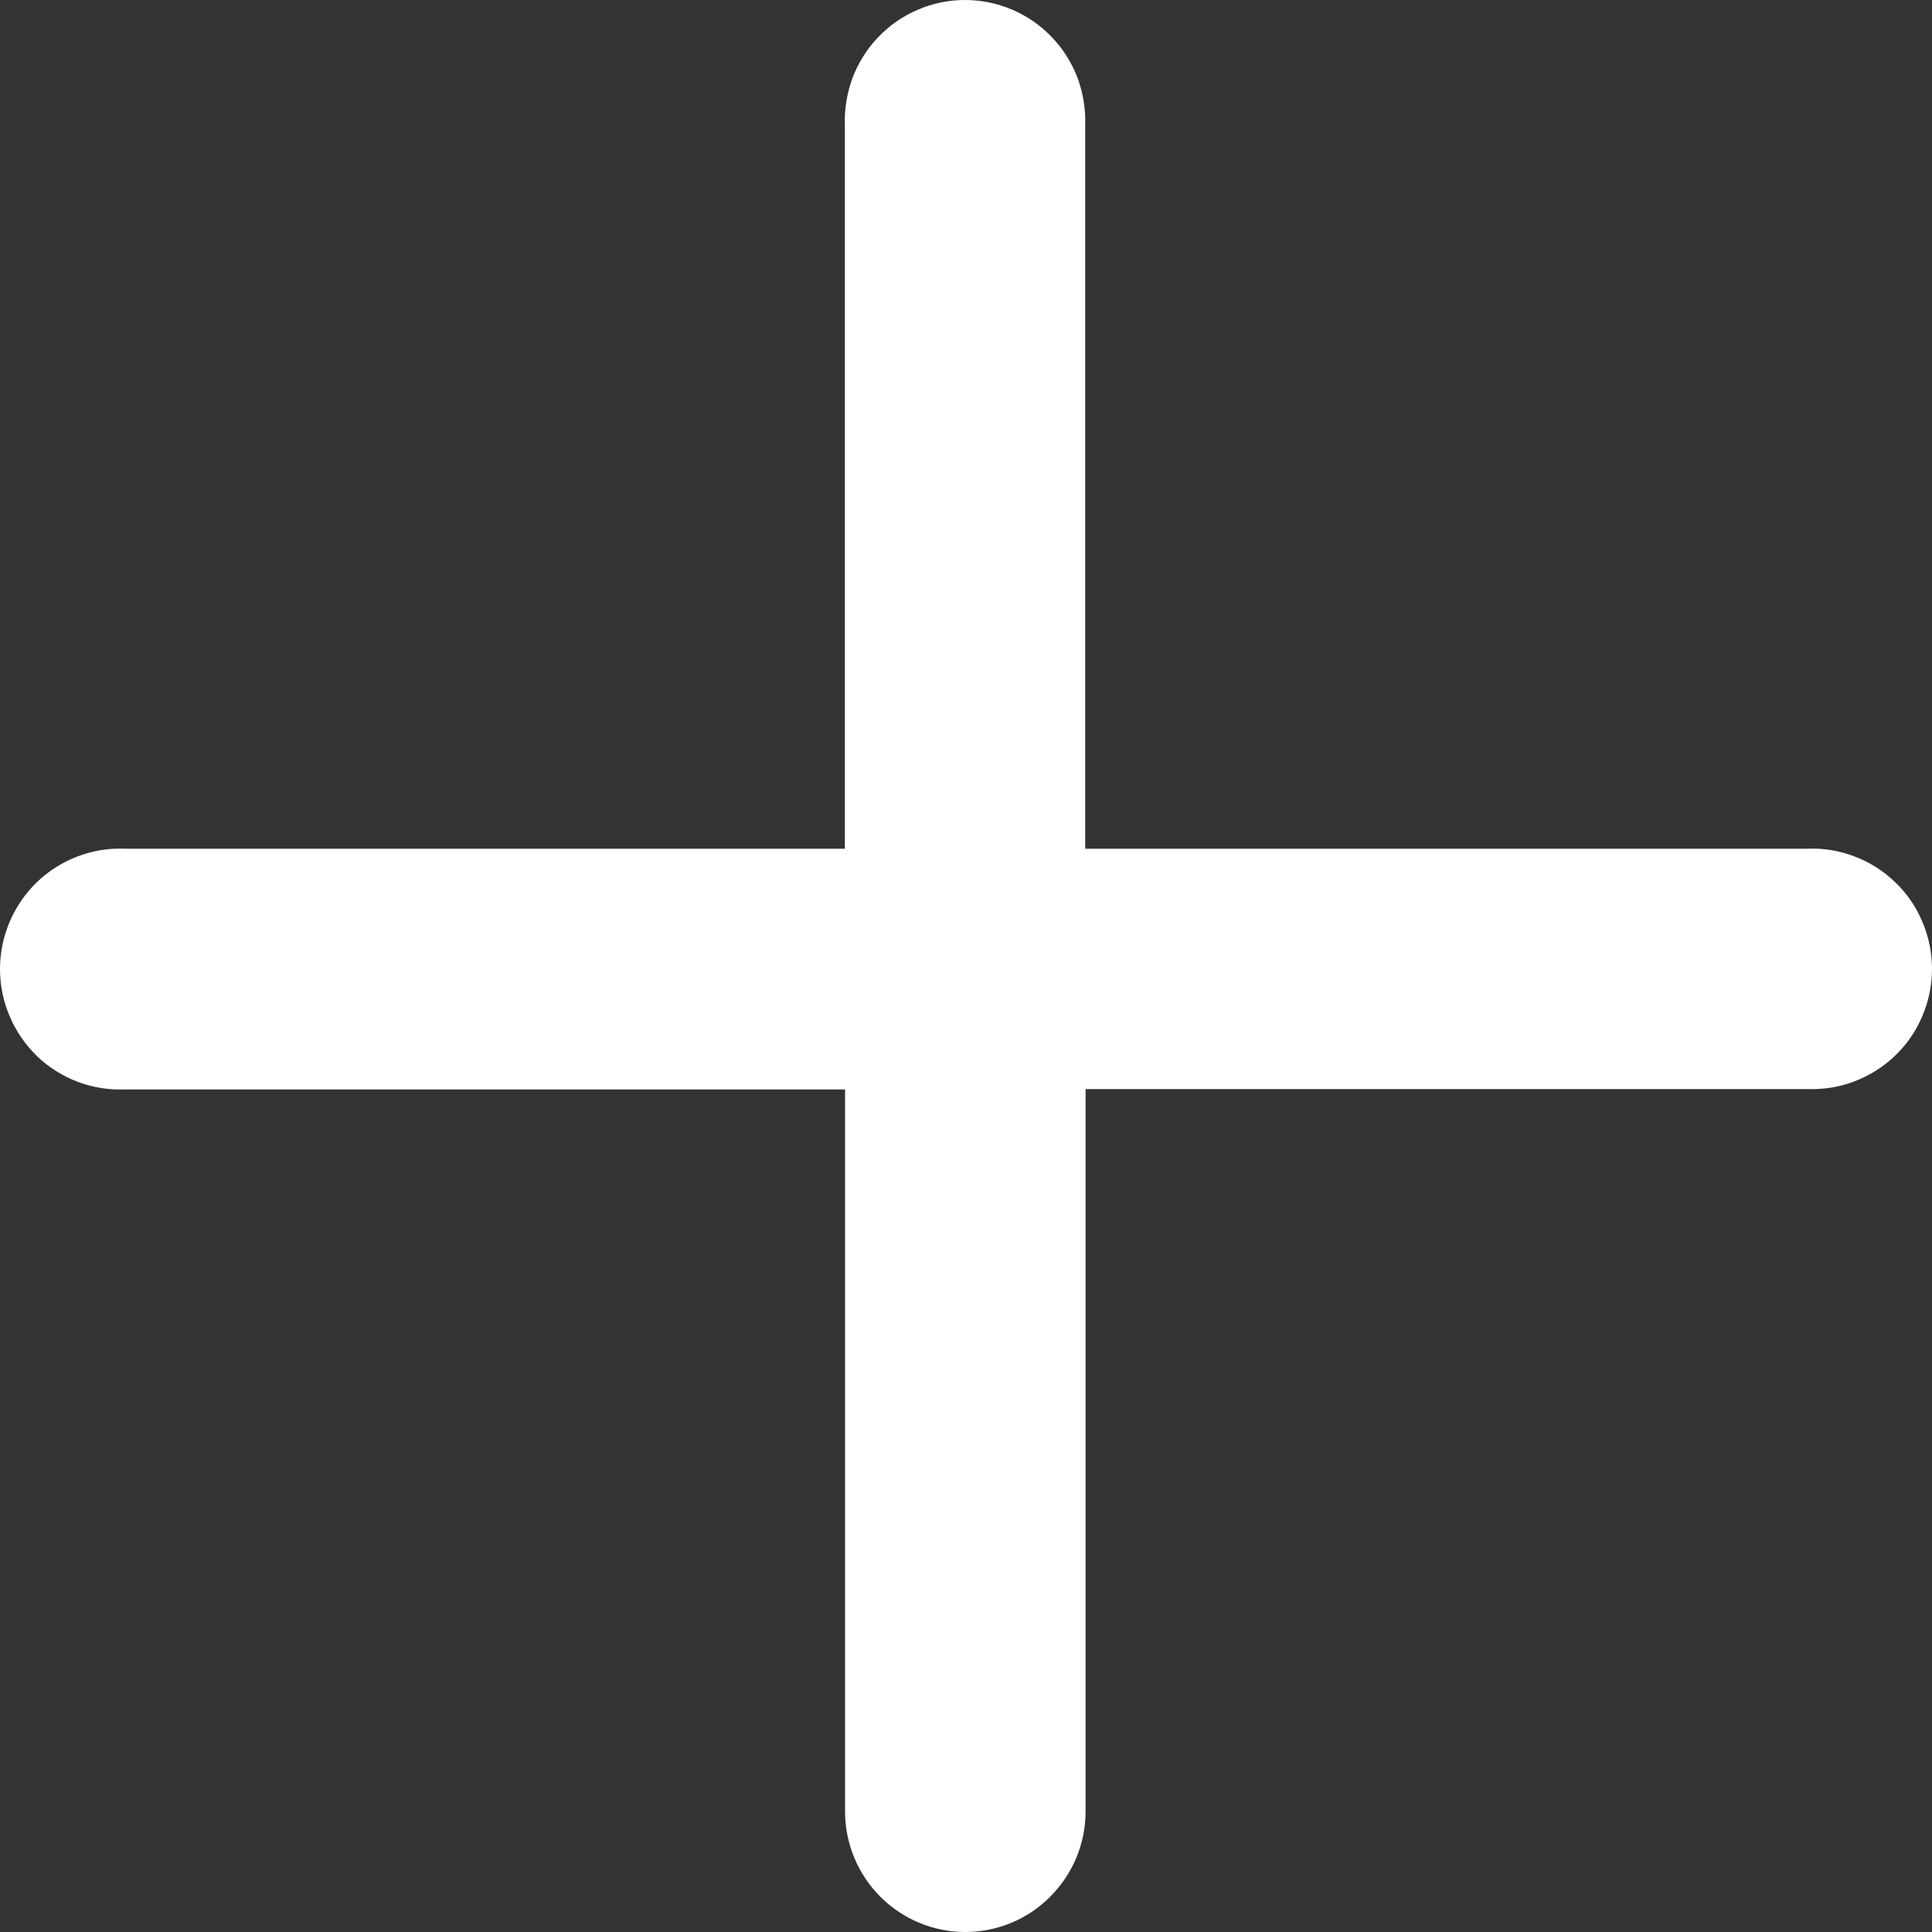 <svg width="10" height="10" viewBox="0 0 10 10" fill="none" xmlns="http://www.w3.org/2000/svg">
<rect x="0" y="0" width="10" height="10" fill="#333333" stroke="none"/>
<path d="M9.354 4.393H5.617V0.648C5.62 0.565 5.606 0.481 5.577 0.402C5.547 0.324 5.502 0.252 5.444 0.192C5.386 0.131 5.316 0.083 5.239 0.05C5.162 0.017 5.079 0 4.995 0C4.911 0 4.828 0.017 4.751 0.05C4.674 0.083 4.604 0.131 4.546 0.192C4.488 0.252 4.443 0.324 4.413 0.402C4.384 0.481 4.37 0.565 4.373 0.648V4.393H0.647C0.563 4.389 0.48 4.403 0.401 4.433C0.323 4.463 0.251 4.508 0.191 4.566C0.131 4.624 0.083 4.694 0.05 4.771C0.017 4.849 0 4.932 0 5.016C0 5.1 0.017 5.183 0.05 5.26C0.083 5.338 0.131 5.407 0.191 5.466C0.251 5.524 0.323 5.569 0.401 5.599C0.48 5.629 0.563 5.642 0.647 5.639H4.374V9.376C4.374 9.542 4.44 9.7 4.556 9.817C4.673 9.934 4.831 10 4.996 10C5.162 10 5.32 9.934 5.436 9.817C5.553 9.7 5.619 9.542 5.619 9.376V5.637H9.354C9.438 5.64 9.521 5.627 9.599 5.597C9.677 5.567 9.749 5.522 9.809 5.464C9.87 5.406 9.918 5.336 9.95 5.259C9.983 5.182 10 5.099 10 5.015C10 4.931 9.983 4.848 9.95 4.771C9.918 4.694 9.87 4.624 9.809 4.566C9.749 4.508 9.677 4.462 9.599 4.433C9.521 4.403 9.438 4.389 9.354 4.393Z" fill="#ffffff"/>
</svg>
